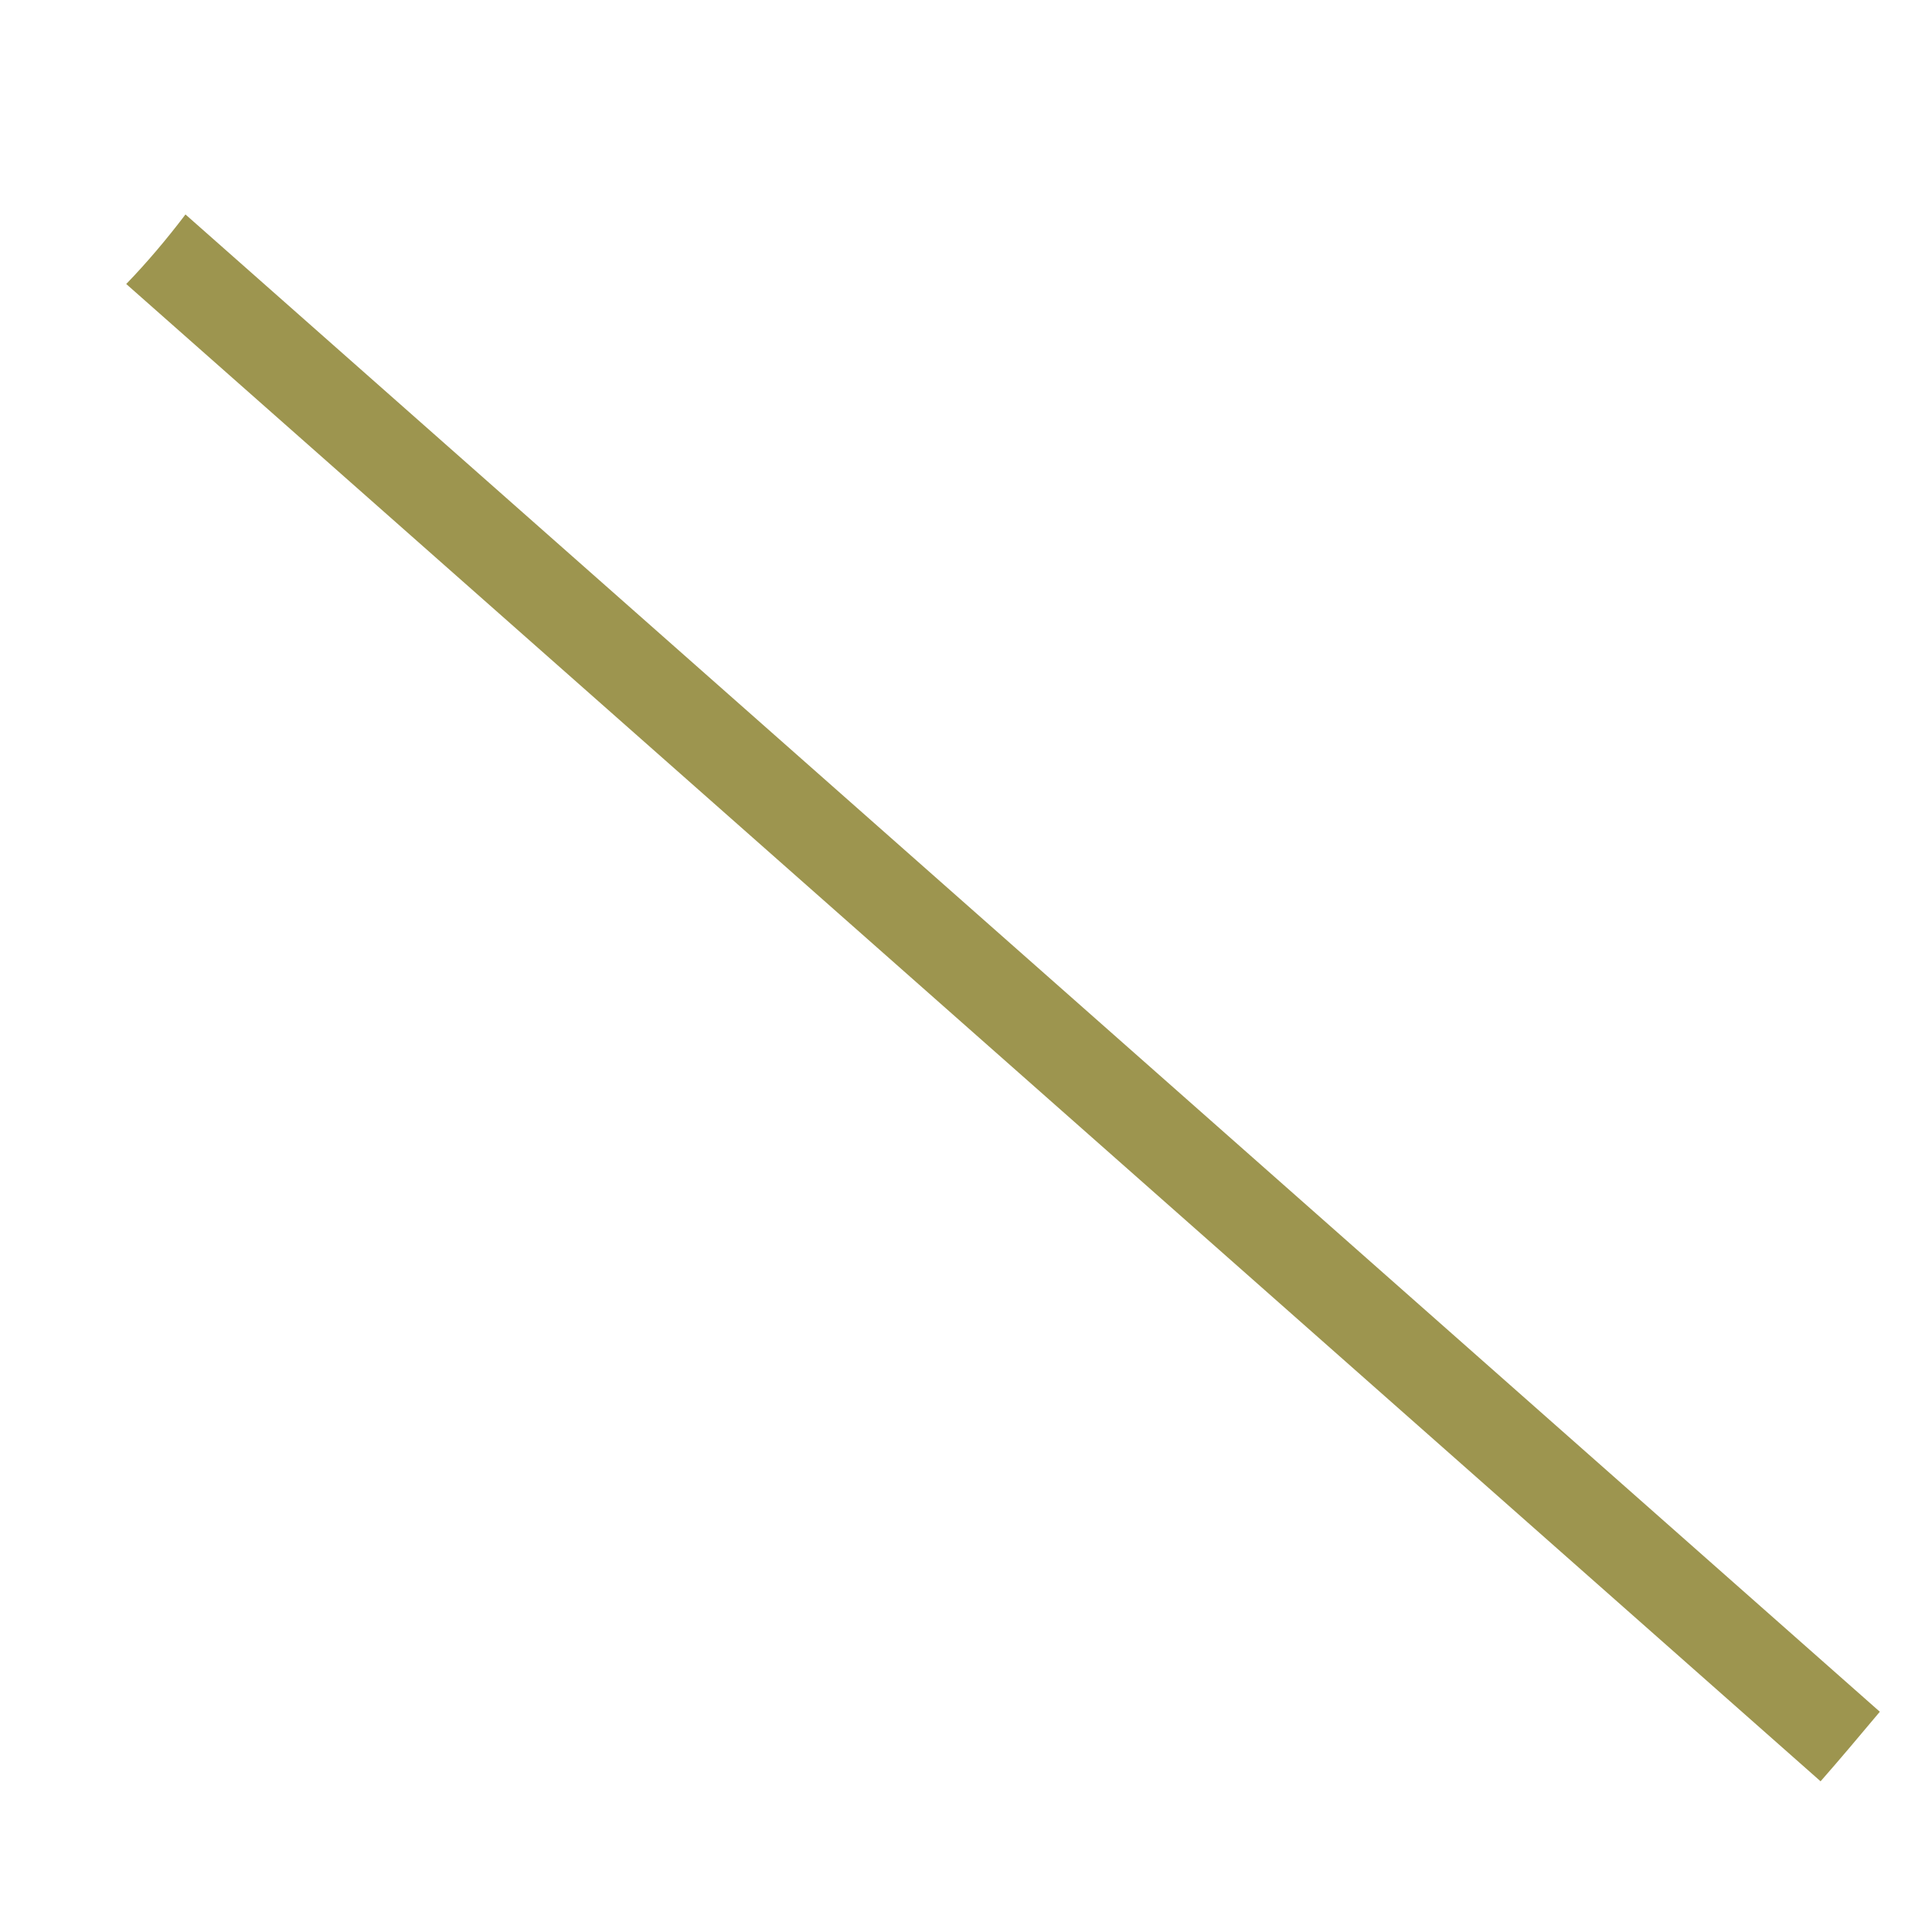 ﻿<?xml version="1.0" encoding="utf-8"?>
<svg version="1.1" xmlns:xlink="http://www.w3.org/1999/xlink" width="3px" height="3px" xmlns="http://www.w3.org/2000/svg">
  <g transform="matrix(1 0 0 1 -123 -48 )">
    <path d="M 2.919 2.658  C 2.888 2.695  2.856 2.733  2.827 2.766  L 0.196 0.441  C 0.228 0.408  0.26 0.37  0.288 0.333  L 2.919 2.658  Z " fill-rule="nonzero" fill="#9d954f" stroke="none" transform="matrix(1 0 0 1 123 48 )" />
  </g>
</svg>